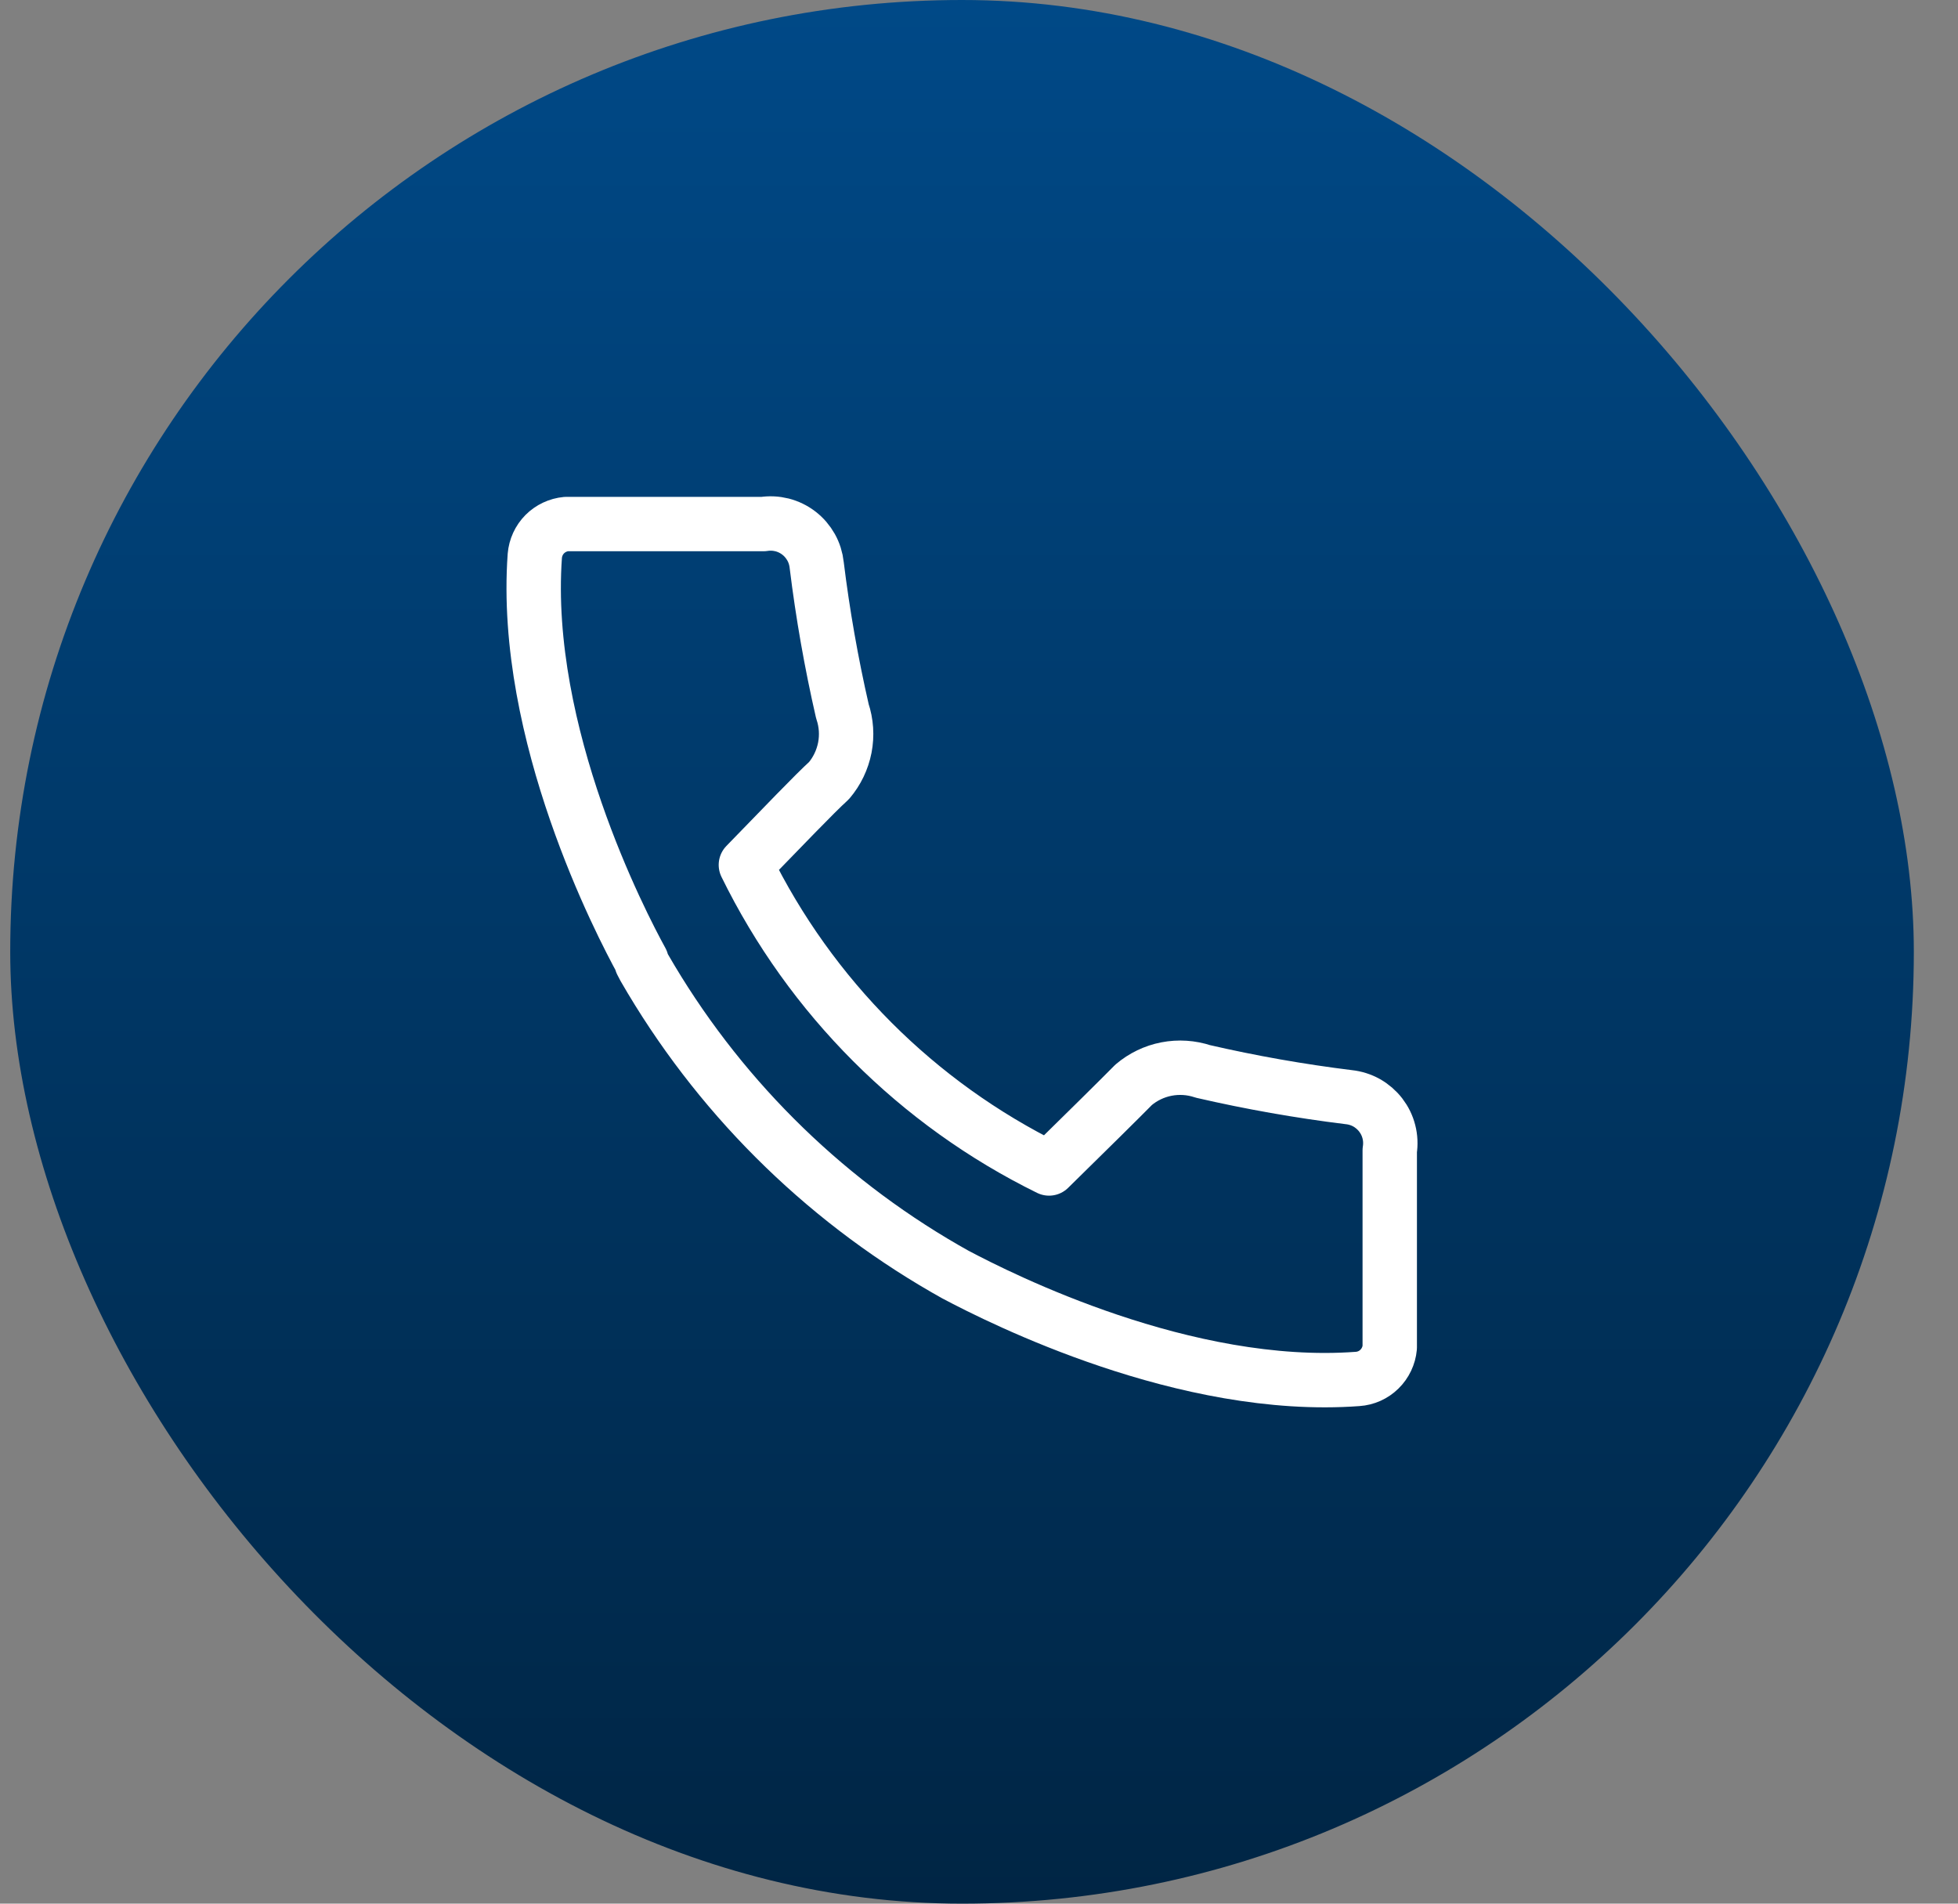 <svg width="36" height="35" viewBox="0 0 36 35" fill="none" xmlns="http://www.w3.org/2000/svg">
<rect x="0" y="0" width="36" height="35" fill="#808080" stroke="none"/>
<rect x="0.188" width="35" height="35" rx="17.5" fill="url(#paint0_linear_9_111)"/>
<path d="M24.799 20.172C23.898 20.061 23.003 19.903 22.118 19.699C21.902 19.627 21.671 19.612 21.448 19.655C21.224 19.698 21.015 19.799 20.842 19.946C20.616 20.176 19.965 20.819 19.288 21.483C16.864 20.291 14.904 18.328 13.714 15.902C14.373 15.225 14.991 14.578 15.242 14.352C15.389 14.179 15.489 13.97 15.533 13.746C15.576 13.522 15.561 13.291 15.488 13.075C15.285 12.188 15.127 11.292 15.016 10.389C15.004 10.274 14.969 10.162 14.913 10.062C14.856 9.961 14.78 9.872 14.689 9.802C14.597 9.731 14.492 9.68 14.38 9.651C14.268 9.623 14.152 9.617 14.037 9.635H10.412C10.262 9.649 10.122 9.715 10.016 9.821C9.91 9.928 9.846 10.069 9.833 10.219C9.599 13.492 11.425 16.996 11.795 17.669V17.694L11.846 17.792C13.171 20.092 15.079 22.001 17.378 23.327V23.327L17.565 23.433C18.416 23.884 21.799 25.587 24.961 25.353C25.112 25.343 25.255 25.279 25.363 25.172C25.471 25.066 25.538 24.925 25.552 24.774V21.151C25.57 21.037 25.565 20.92 25.536 20.808C25.508 20.696 25.456 20.591 25.386 20.5C25.315 20.408 25.227 20.332 25.126 20.275C25.025 20.219 24.914 20.184 24.799 20.172Z" stroke="white" stroke-linecap="round" stroke-linejoin="round"/>
<defs>
<linearGradient id="paint0_linear_9_111" x1="17.688" y1="0" x2="17.688" y2="35" gradientUnits="userSpaceOnUse">
<stop stop-color="#004987"/>
<stop offset="1" stop-color="#002544"/>
</linearGradient>
</defs>
</svg>
